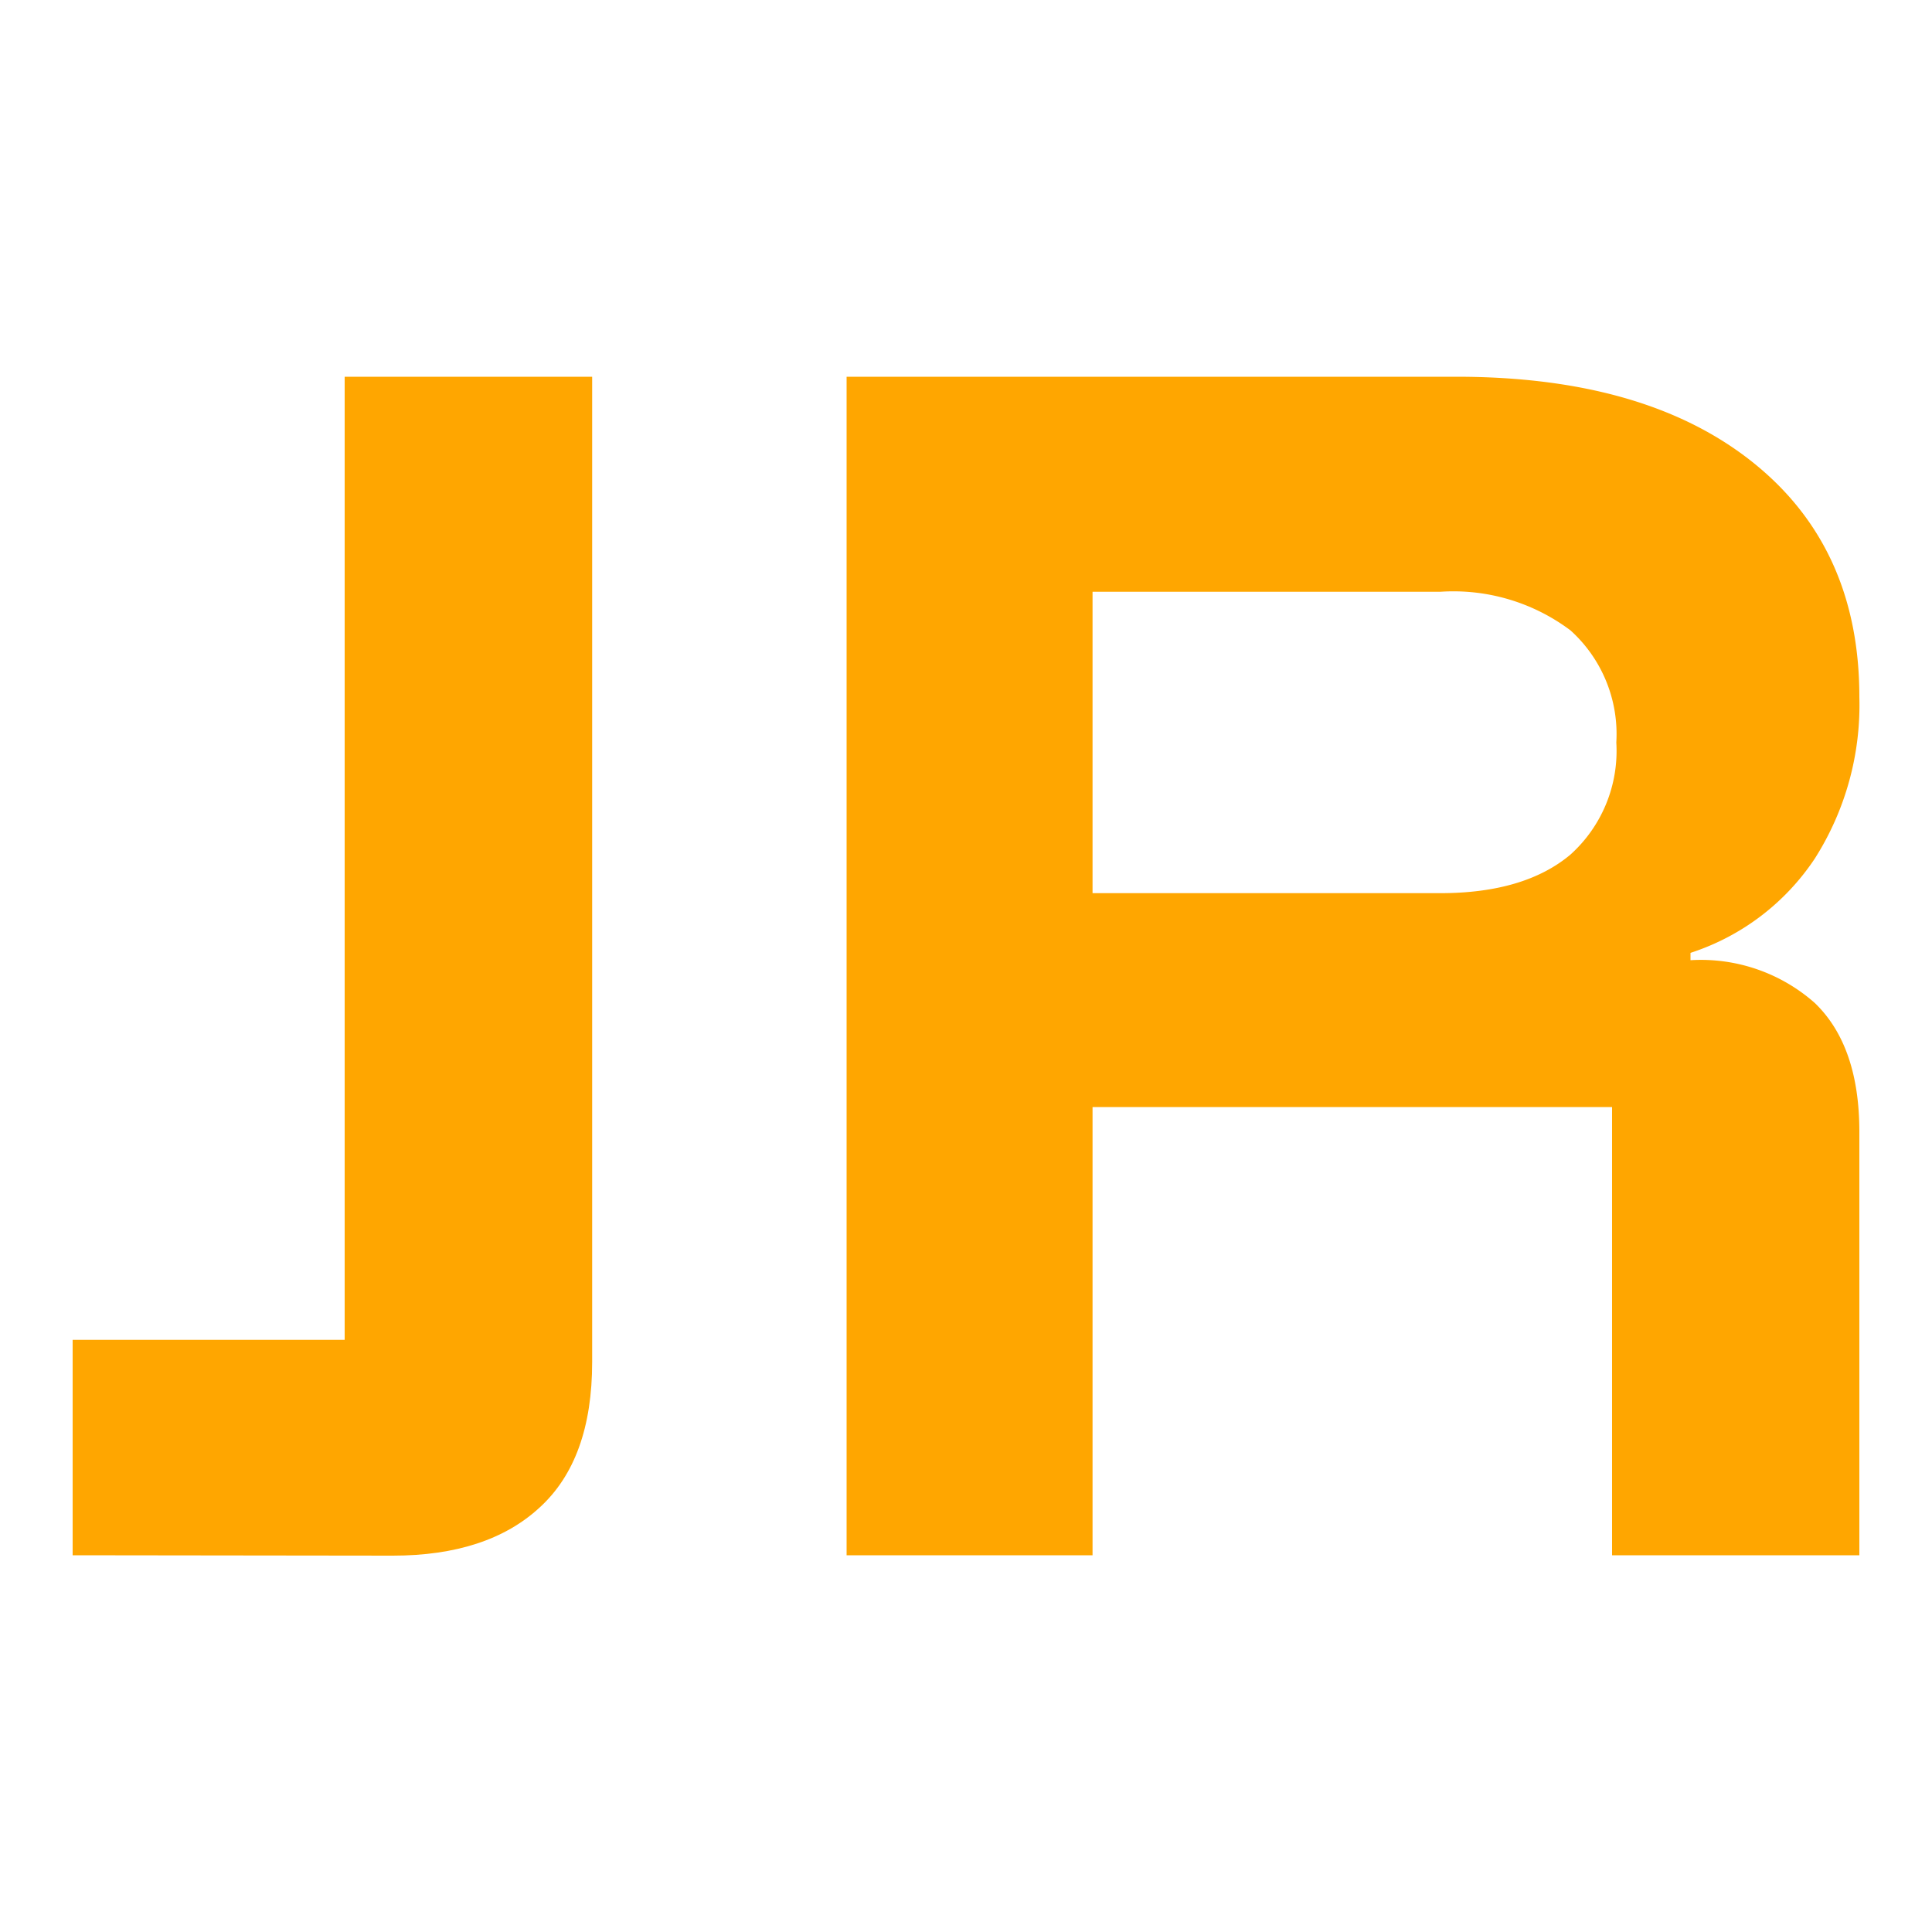 <svg xmlns="http://www.w3.org/2000/svg" viewBox="0 0 100 100"><defs><style>.cls-1{fill:#ffa600;}</style></defs><g id="Card_Stack" data-name="Card Stack"><path class="cls-1" d="M3.76,80.5V69.35H17.84V19.5H30.65v51q0,5.05-2.72,7.53c-1.8,1.66-4.34,2.49-7.6,2.49Z"/><path class="cls-1" d="M43.82,80.5v-61H75.38q9.78,0,15.32,4.41t5.54,12.16a14.81,14.81,0,0,1-2.3,8.36,12.27,12.27,0,0,1-6.44,4.89v.38a8.89,8.89,0,0,1,6.44,2.22q2.3,2.22,2.3,6.66V80.5H83.44V57.3H56.55V80.5ZM56.55,46.23h18c2.91,0,5.16-.67,6.74-2a7.22,7.22,0,0,0,2.37-5.8,7.23,7.23,0,0,0-2.37-5.8,10.09,10.09,0,0,0-6.74-2h-18Z"/></g></svg>